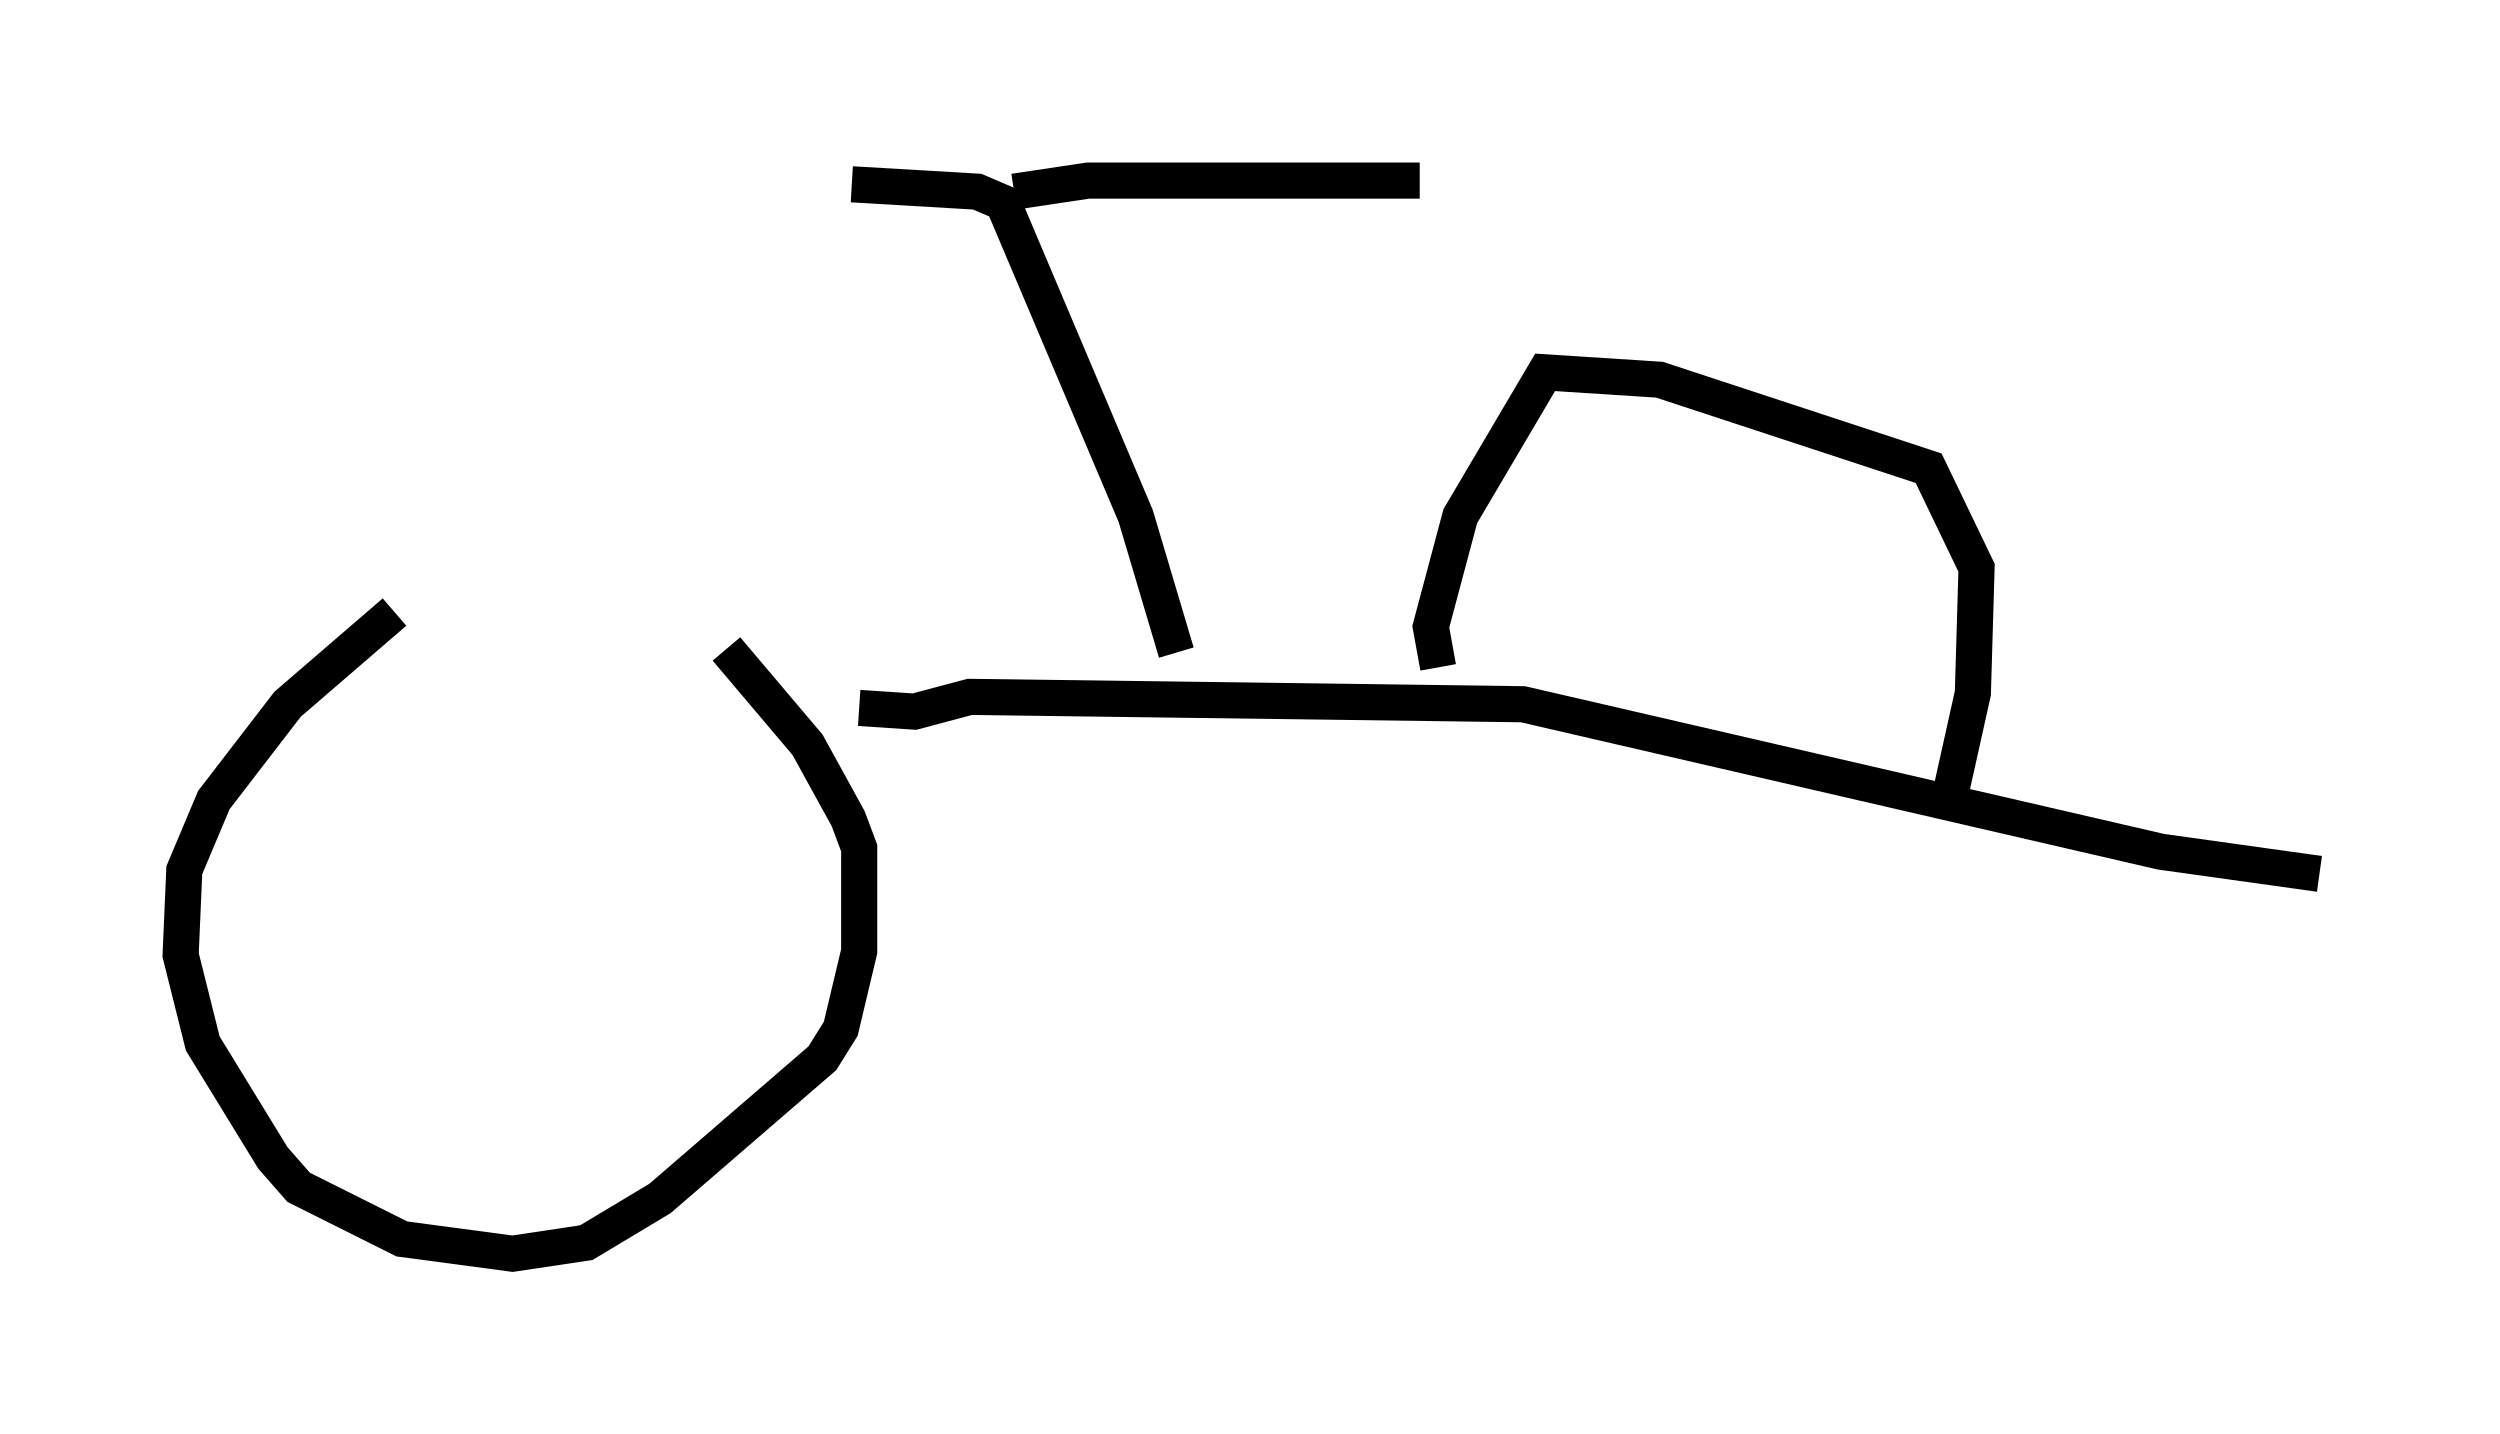 <?xml version="1.0" encoding="utf-8" ?>
<svg baseProfile="full" height="39.707" version="1.1" width="69.209" xmlns="http://www.w3.org/2000/svg" xmlns:ev="http://www.w3.org/2001/xml-events" xmlns:xlink="http://www.w3.org/1999/xlink"><defs /><rect fill="white" height="39.707" width="69.209" x="0" y="0" /><path d="M20.823, 16.842 m-9.902, 0.102 l-2.96, 2.552 -2.042, 2.654 l-0.817, 1.94 -0.102, 2.348 l0.613, 2.45 1.94, 3.165 l0.715, 0.817 2.858, 1.429 l3.063, 0.408 2.042, -0.306 l2.042, -1.225 4.492, -3.879 l0.51, -0.817 0.51, -2.144 l0.0, -2.858 -0.306, -0.817 l-1.123, -2.042 -2.246, -2.654 m3.675, 1.633 l1.531, 0.102 1.531, -0.408 l15.313, 0.204 17.661, 4.083 l4.39, 0.613 m-24.398, -5.717 l-0.204, -1.123 0.817, -3.063 l2.348, -3.981 3.165, 0.204 l7.452, 2.45 1.327, 2.756 l-0.102, 3.471 -0.613, 2.756 m-21.438, -3.879 l-1.123, -3.777 -3.675, -8.677 l-0.715, -0.306 -3.471, -0.204 m4.492, 0.204 l2.042, -0.306 9.188, 0.0 " fill="none" stroke="black" stroke-width="1" /></svg>